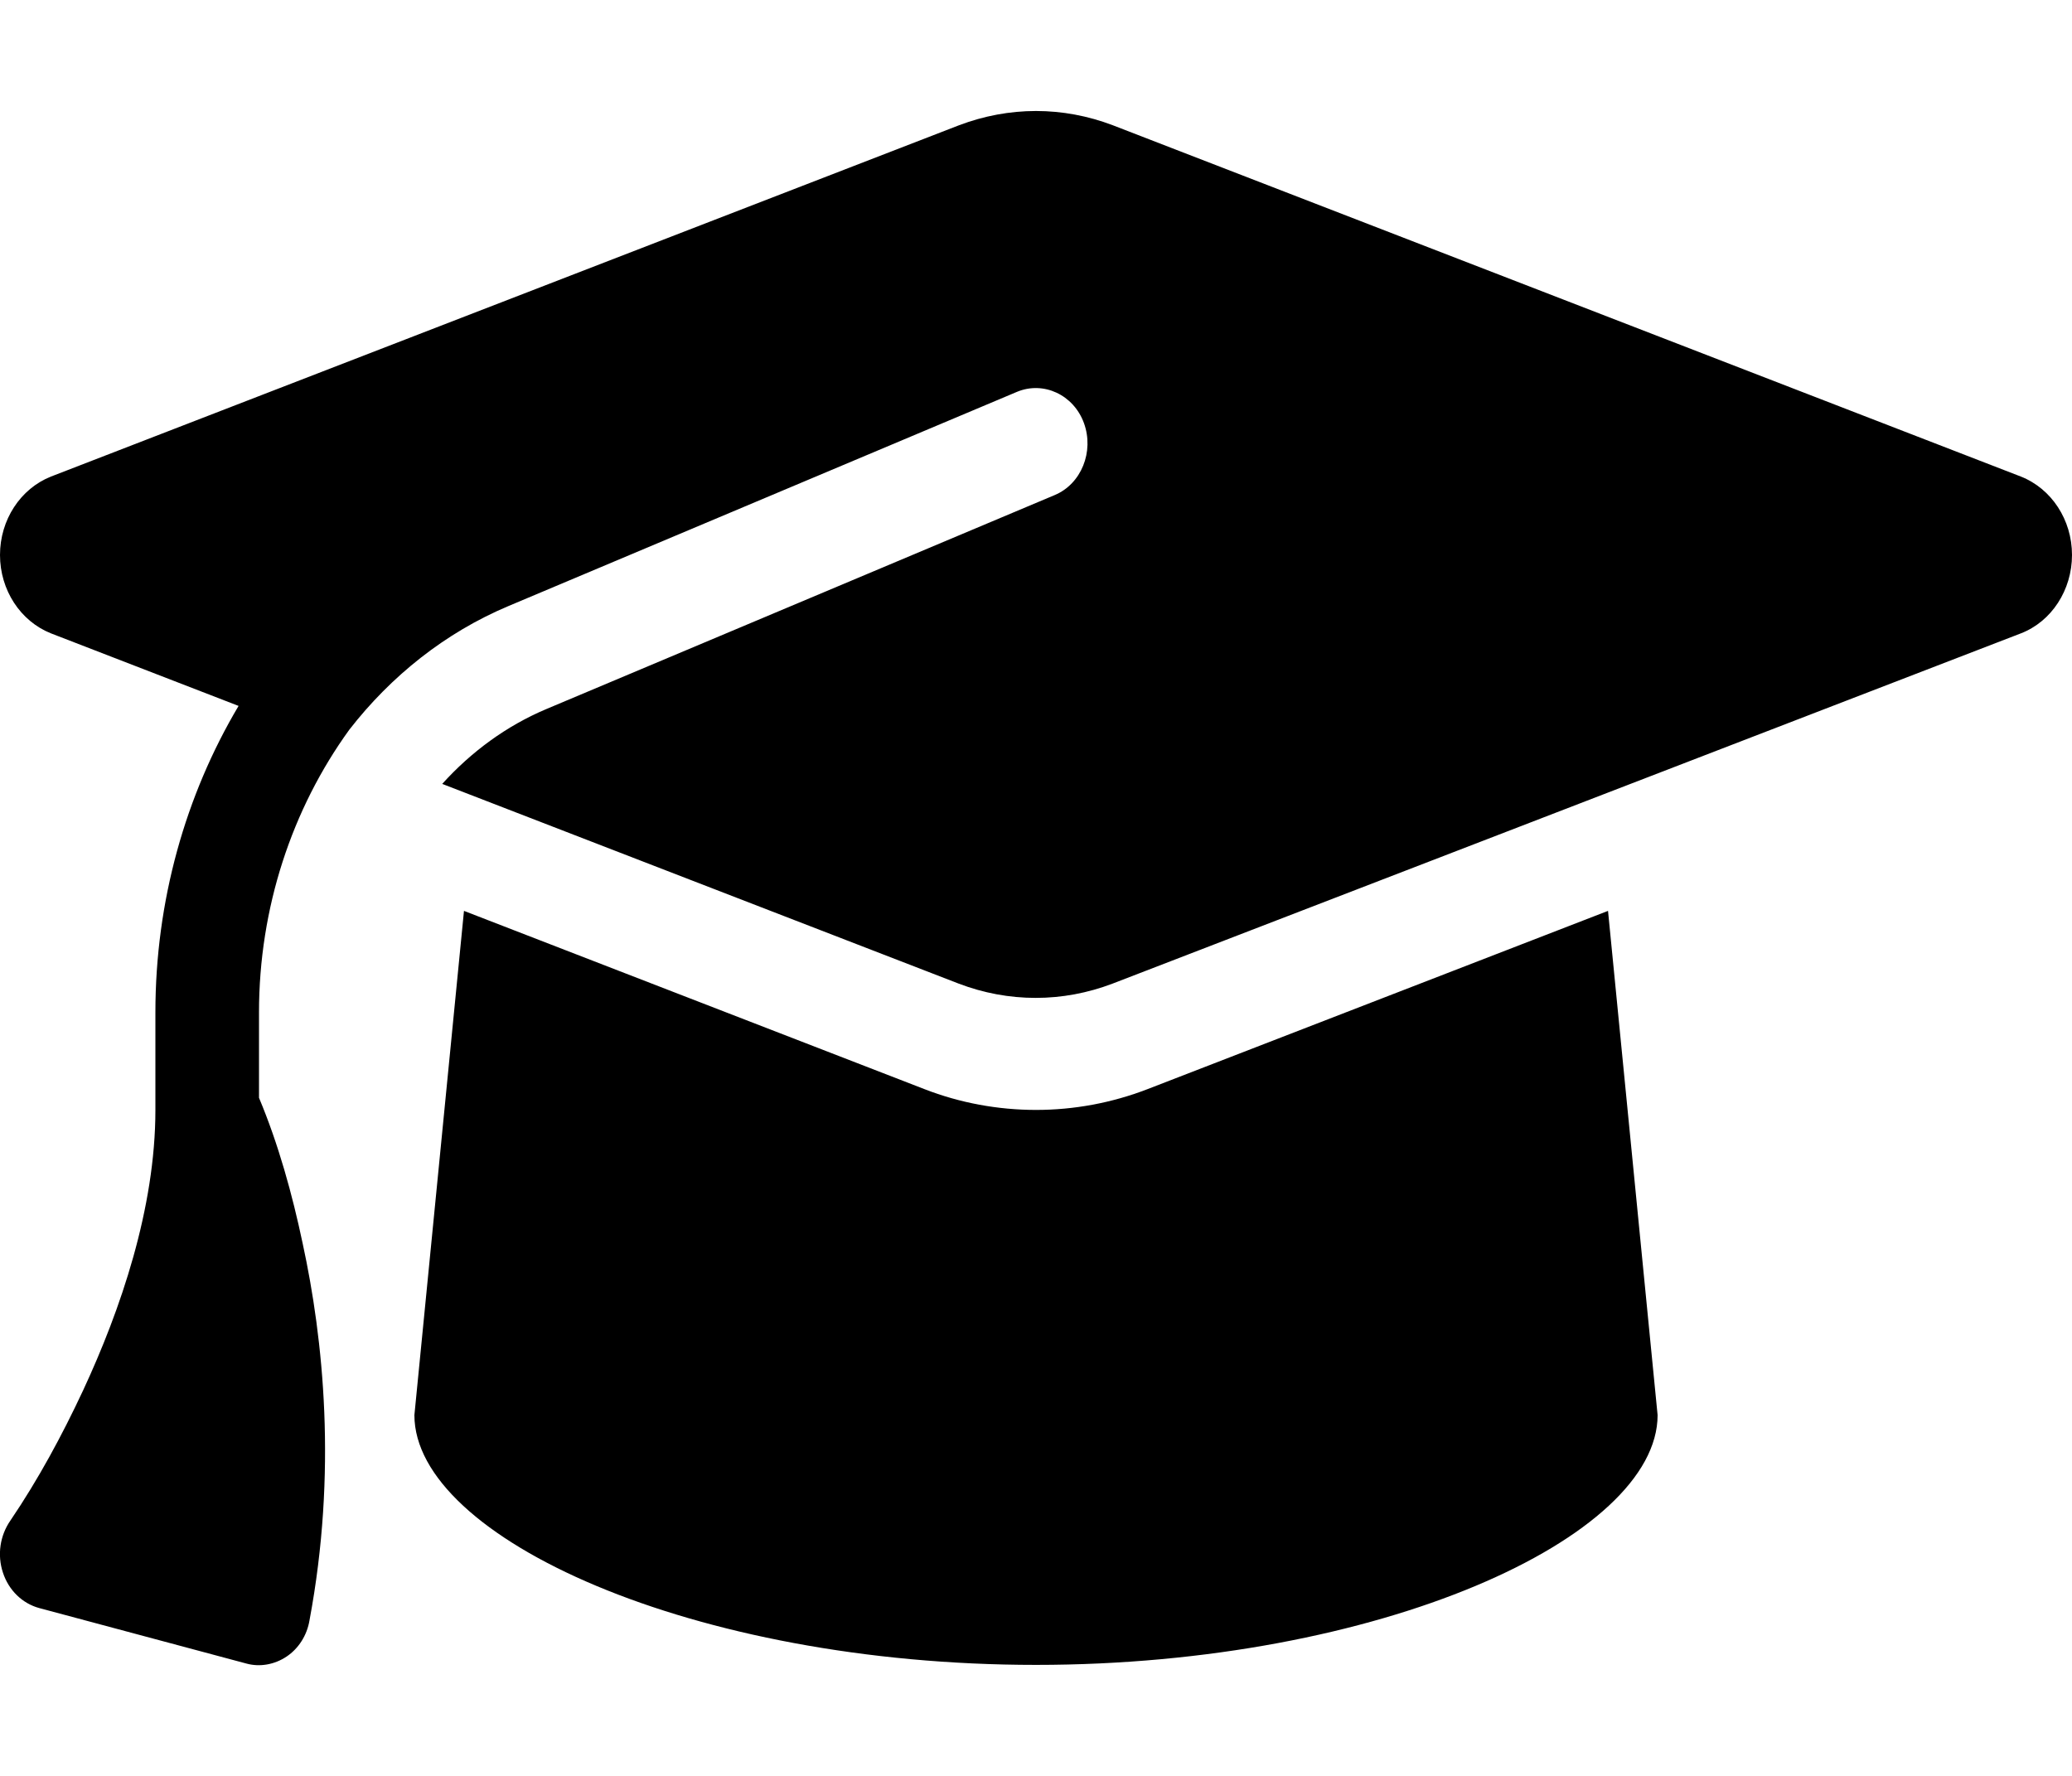<svg viewBox="0 0 14 12" xmlns="http://www.w3.org/2000/svg">
    <path d="M7 0.75C6.823 0.75 6.648 0.783 6.481 0.846L0.345 3.22C0.138 3.302 -0 3.513 -0 3.75C-0 3.987 0.138 4.198 0.345 4.28L1.612 4.77C1.253 5.374 1.05 6.089 1.05 6.841V7.5C1.05 8.166 0.814 8.852 0.562 9.394C0.42 9.698 0.258 9.998 0.07 10.275C-0 10.376 -0.02 10.507 0.02 10.627C0.059 10.746 0.151 10.835 0.265 10.866L1.665 11.241C1.756 11.266 1.855 11.248 1.936 11.194C2.017 11.14 2.074 11.051 2.091 10.95C2.279 9.947 2.185 9.047 2.045 8.402C1.975 8.07 1.881 7.73 1.75 7.418V6.841C1.75 6.134 1.973 5.466 2.36 4.931C2.642 4.568 3.008 4.275 3.436 4.095L6.871 2.648C7.05 2.573 7.254 2.667 7.324 2.859C7.394 3.052 7.306 3.27 7.127 3.345L3.692 4.791C3.421 4.905 3.183 5.081 2.988 5.297L6.479 6.647C6.645 6.71 6.82 6.743 6.998 6.743C7.175 6.743 7.35 6.71 7.516 6.647L13.654 4.28C13.862 4.2 14 3.987 14 3.75C14 3.513 13.862 3.302 13.654 3.22L7.518 0.846C7.352 0.783 7.177 0.75 7 0.75ZM2.8 9.562C2.8 10.39 4.681 11.25 7 11.25C9.319 11.25 11.2 10.39 11.2 9.562L10.865 6.155L7.755 7.359C7.512 7.453 7.256 7.5 7 7.5C6.744 7.5 6.486 7.453 6.245 7.359L3.135 6.155L2.8 9.562Z"/>
</svg>
